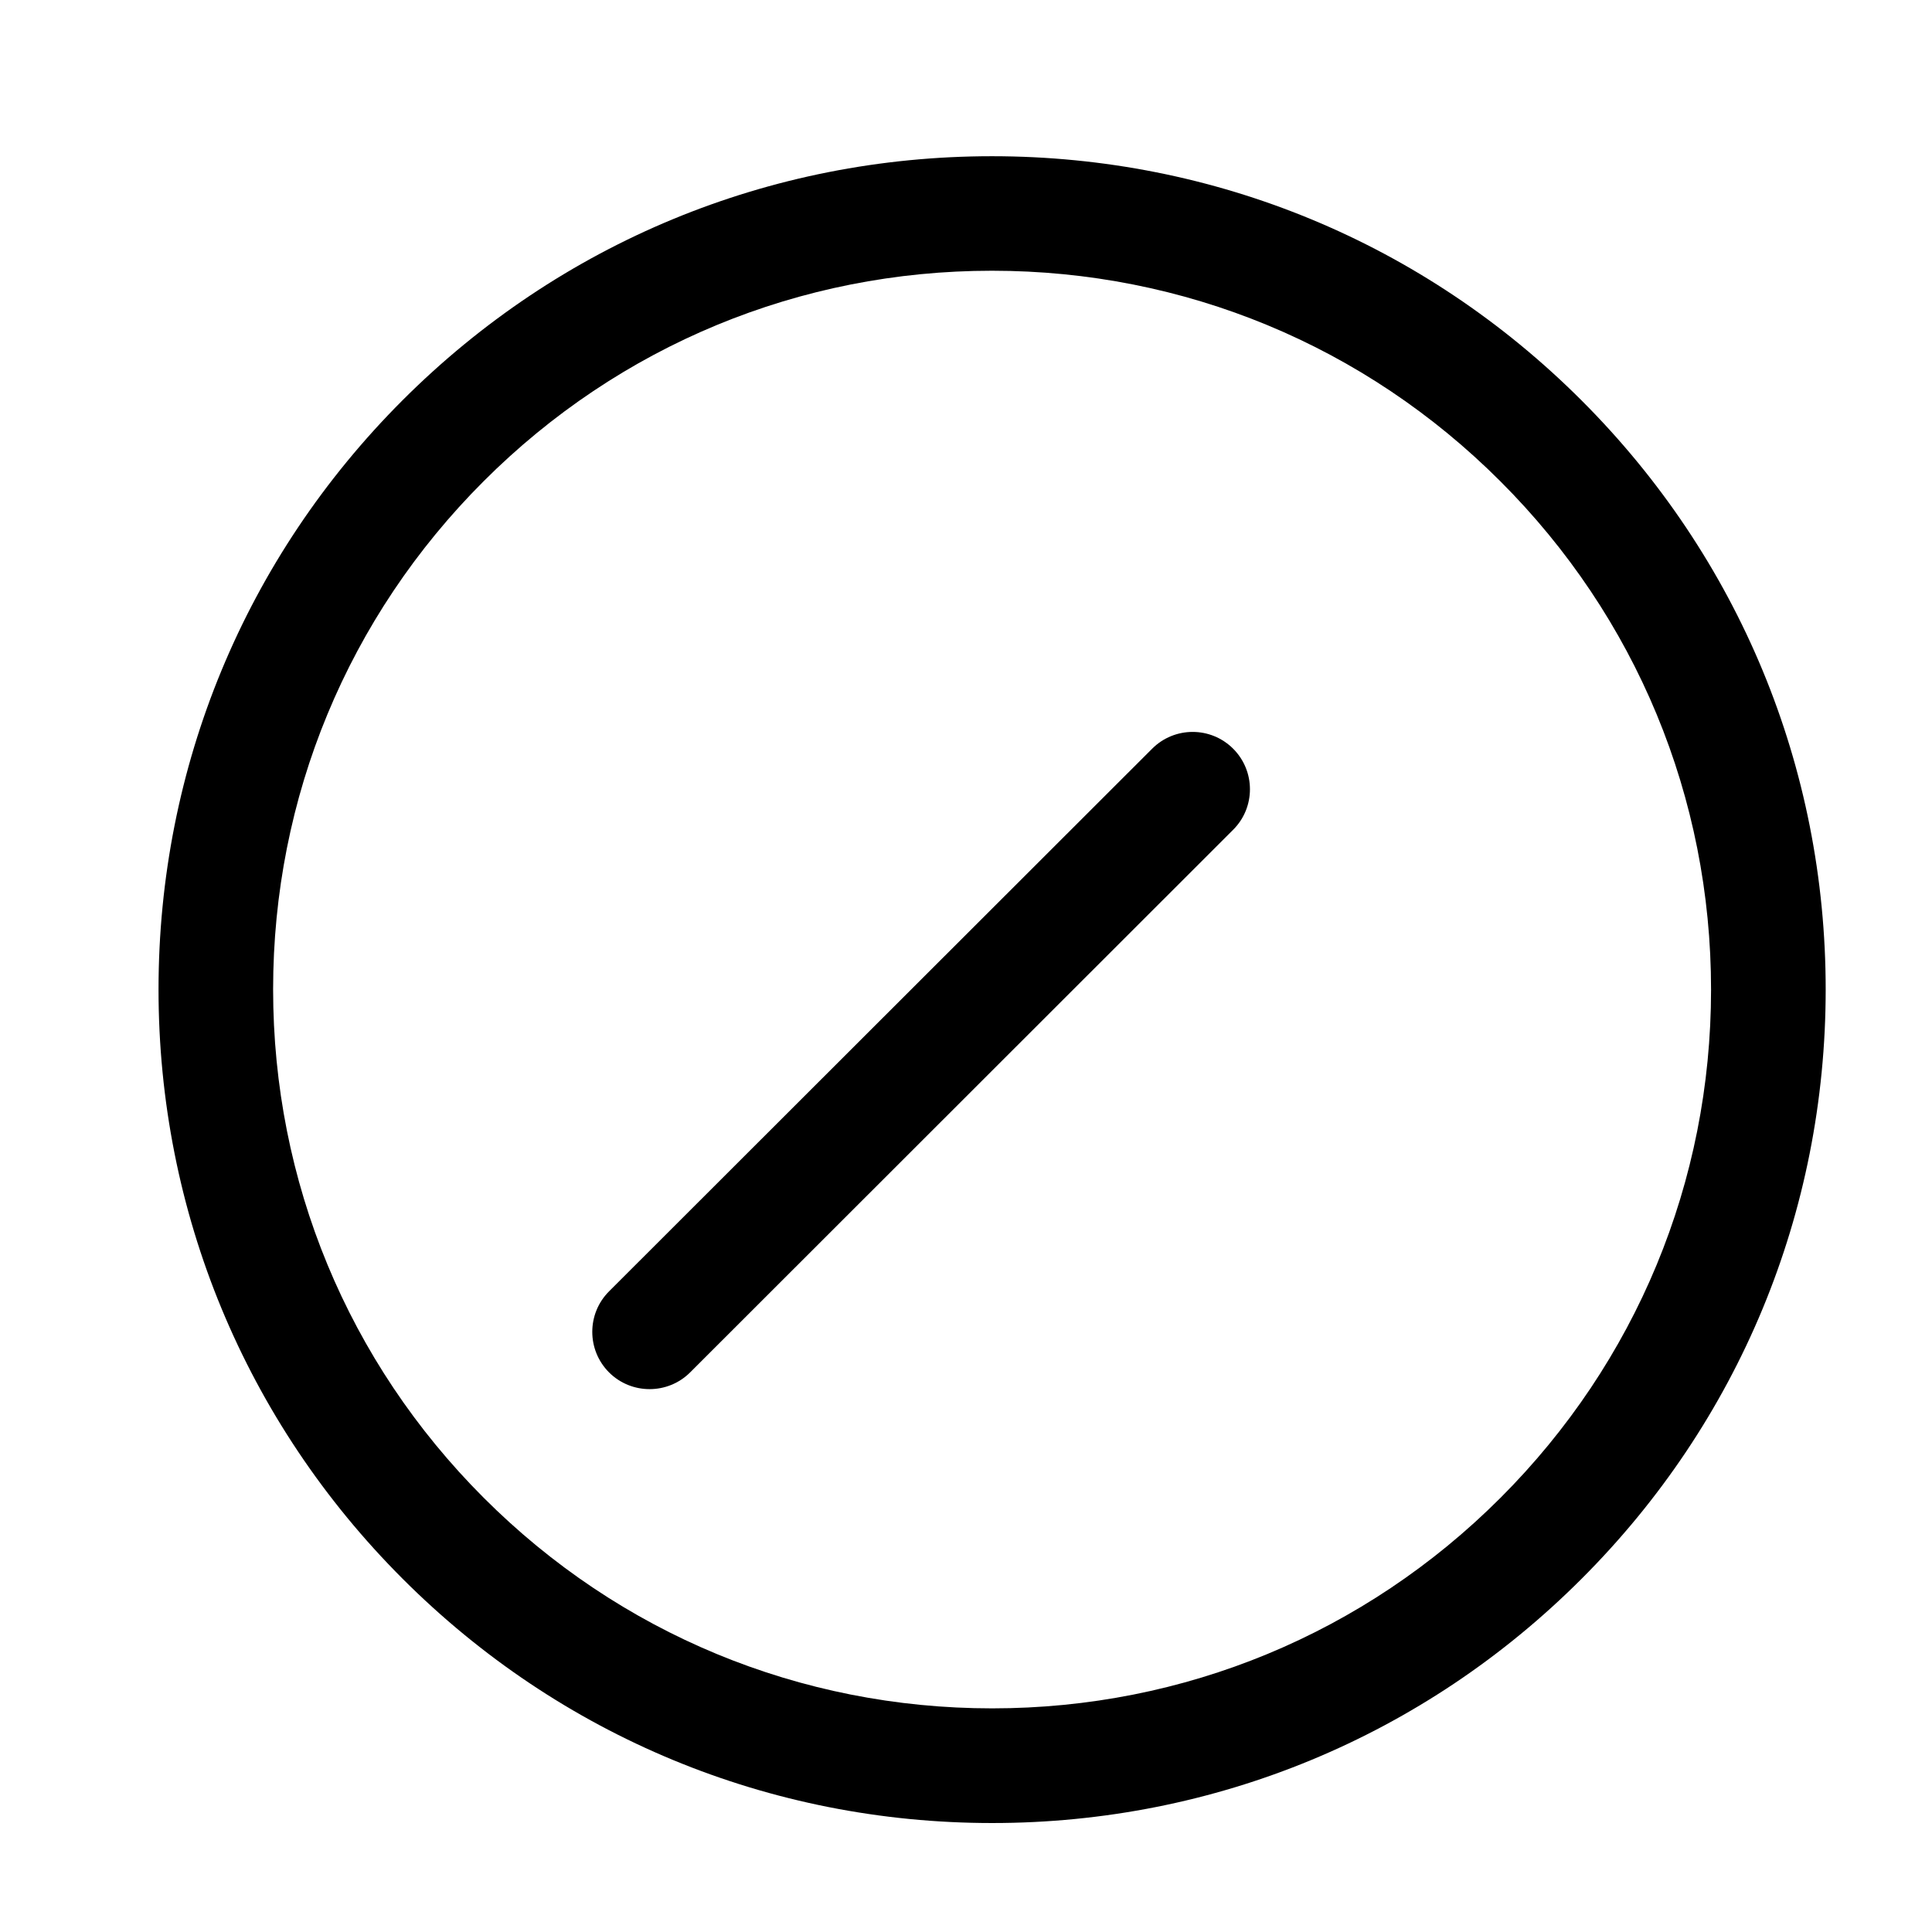 <svg height='100px' width='100px'  fill="#000000" xmlns="http://www.w3.org/2000/svg" xmlns:xlink="http://www.w3.org/1999/xlink" version="1.1" x="0px" y="0px" viewBox="0 0 48.707 50.582" enable-background="new 0 0 48.707 50.582" xml:space="preserve"><path d="M25.032,4.09c-5.826,0-11.306,2.268-15.428,6.387c-4.121,4.121-6.391,9.599-6.391,15.427  c-0.001,5.826,2.269,11.307,6.391,15.43s9.604,6.395,15.435,6.395c5.827,0,11.307-2.27,15.428-6.391  c4.122-4.119,6.393-9.598,6.394-15.426c0.002-5.828-2.27-11.308-6.392-15.429C36.345,6.36,30.864,4.09,25.032,4.09z M38.345,39.217  c-3.555,3.553-8.28,5.51-13.307,5.51c-5.03,0-9.758-1.957-13.312-5.514C8.17,35.656,6.213,30.93,6.213,25.902  c0-5.026,1.958-9.751,5.513-13.304c3.554-3.554,8.281-5.51,13.307-5.51c5.029,0,9.759,1.958,13.314,5.516  c3.556,3.554,5.513,8.279,5.513,13.306C43.859,30.938,41.9,35.662,38.345,39.217z"></path><path d="M31.348,19.602c-0.586-0.586-1.535-0.586-2.121,0L15.008,33.809c-0.585,0.586-0.585,1.534-0.001,2.121  c0.293,0.293,0.678,0.439,1.062,0.439c0.385,0,0.769-0.146,1.062-0.438l14.218-14.208C31.934,21.139,31.934,20.188,31.348,19.602z"></path></svg>